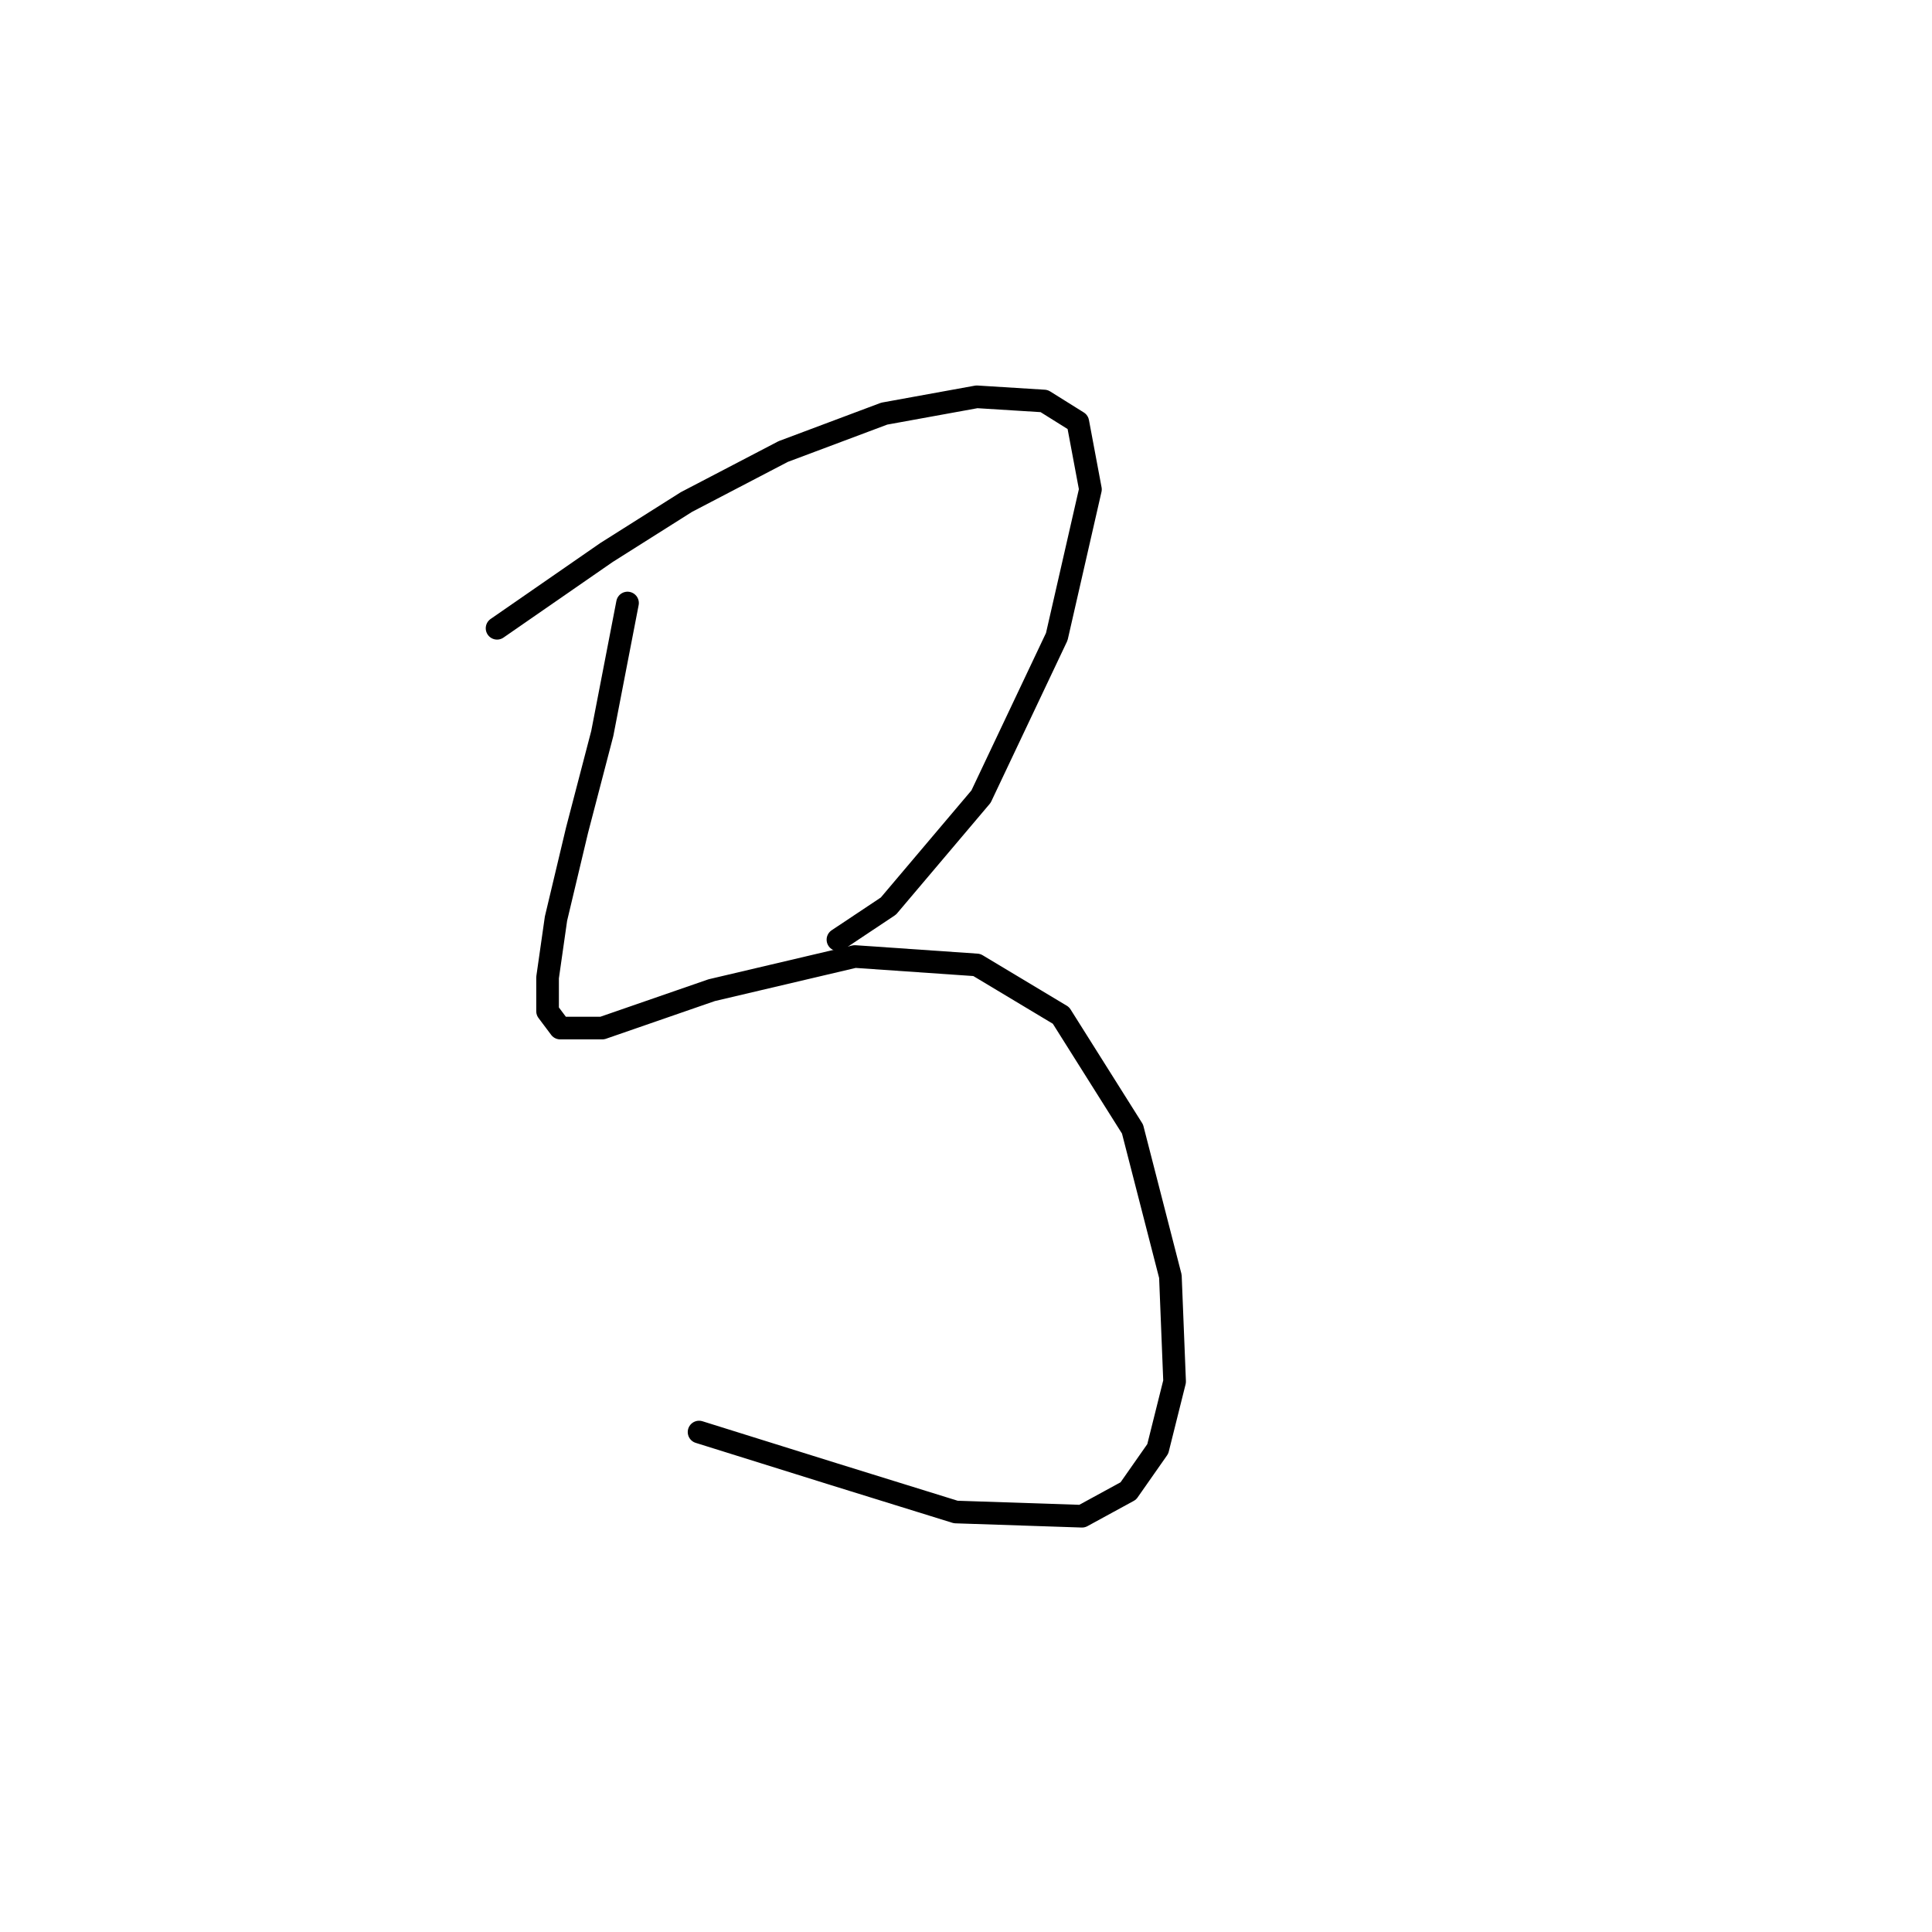 <?xml version="1.0" standalone="no"?>
    <svg width="256" height="256" xmlns="http://www.w3.org/2000/svg" version="1.1">
    <polyline stroke="black" stroke-width="3" stroke-linecap="round" fill="transparent" stroke-linejoin="round" points="65.864 83.249 80.362 73.212 90.957 66.52 103.782 59.829 117.165 54.81 129.433 52.58 138.355 53.137 142.816 55.926 144.489 64.847 140.028 84.364 129.991 105.554 117.723 120.052 111.031 124.513 111.031 124.513 " />
        <polyline stroke="black" stroke-width="3" stroke-linecap="round" fill="transparent" stroke-linejoin="round" points="83.15 79.903 79.805 97.189 76.459 110.015 73.671 121.725 72.556 129.531 72.556 133.992 74.229 136.223 79.805 136.223 94.303 131.204 113.262 126.743 129.433 127.859 140.585 134.55 150.065 149.606 155.083 169.123 155.641 183.063 153.411 191.985 149.507 197.561 143.373 200.907 126.645 200.349 110.474 195.331 92.63 189.754 92.63 189.754 " />
        </svg>